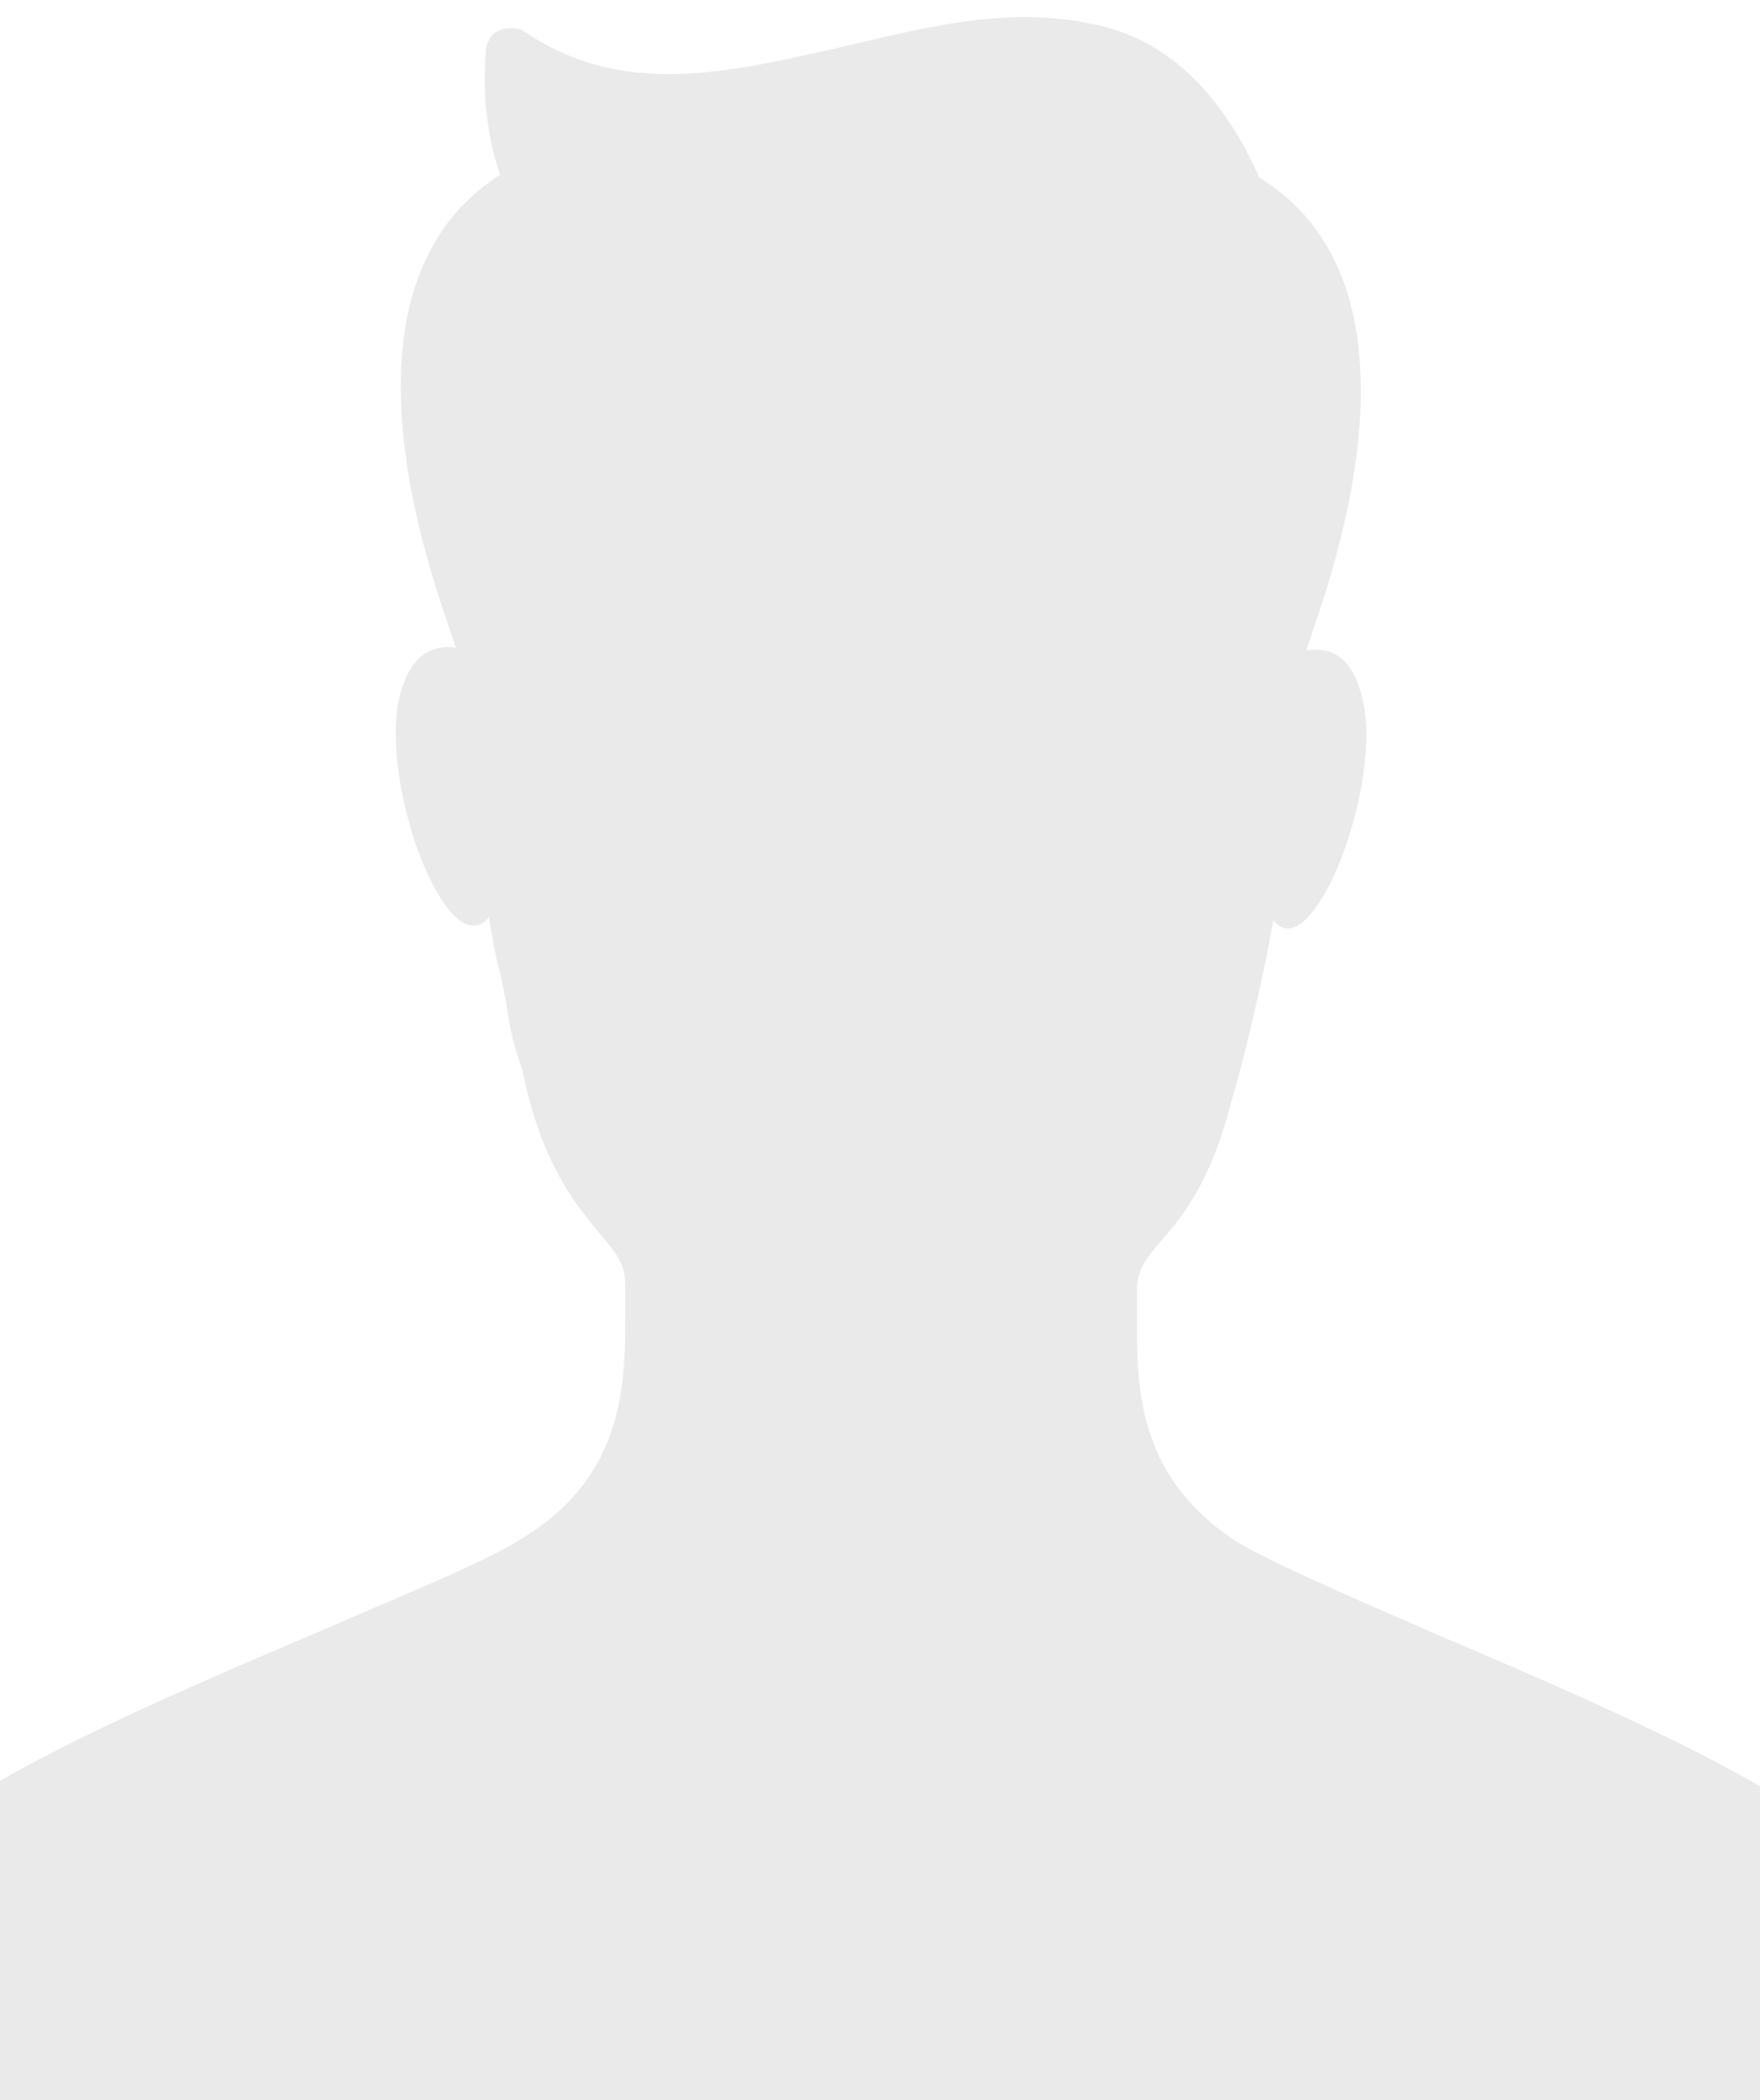 <?xml version="1.0" encoding="UTF-8"?>
<svg width="88px" height="105px" viewBox="0 0 88 105" version="1.1" xmlns="http://www.w3.org/2000/svg" xmlns:xlink="http://www.w3.org/1999/xlink">
    <!-- Generator: Sketch 49.3 (51167) - http://www.bohemiancoding.com/sketch -->
    <title>Shape</title>
    <desc>Created with Sketch.</desc>
    <defs></defs>
    <g id="05_Product_3" stroke="none" stroke-width="1" fill="none" fill-rule="evenodd">
        <g id="Completion_OBS-Copy-3" transform="translate(-467, -305)" fill="#EAEAEA" fill-rule="nonzero">
            <g id="Group-4" transform="translate(373, 240)">
                <g id="Group-40" transform="translate(63, 28)">
                    <g id="avatar">
                        <g id="picture-man" transform="translate(0.855, 0.855)">
                            <path d="M19,148.61 C19,148.332 20.669,144.995 22.893,132.342 C23.727,127.476 33.599,123.026 46.391,117.604 C50.841,115.657 54.734,114.128 56.542,112.876 C61.547,109.678 61.408,104.951 61.408,101.475 C61.408,101.058 61.408,100.78 61.408,100.362 C61.408,99.389 60.991,98.833 60.157,97.86 C58.905,96.33 57.237,94.384 56.263,89.656 C55.985,88.822 55.707,87.988 55.568,87.014 C55.568,87.014 55.429,86.041 55.151,84.79 C54.873,83.816 54.734,82.843 54.595,82.009 C52.509,84.512 49.033,75.196 50.146,70.885 C50.702,68.8 51.814,68.383 52.926,68.522 C52.787,67.548 45.557,51.002 55.151,44.884 C54.039,41.686 54.456,38.627 54.456,38.488 C54.595,38.071 54.734,37.793 55.151,37.654 C55.568,37.515 55.846,37.515 56.263,37.654 C61.269,41.13 66.692,39.74 72.253,38.488 C76.425,37.515 80.596,36.403 84.906,37.376 C89.634,38.349 91.997,42.521 93.11,45.023 C102.843,51.002 95.613,67.687 95.474,68.661 C96.586,68.522 97.698,68.8 98.254,71.024 C99.367,75.335 95.752,84.651 93.805,82.148 C93.388,84.79 92.137,89.934 91.719,91.186 C90.746,95.079 89.356,96.886 88.243,98.138 C87.409,99.111 86.992,99.667 86.992,100.641 C86.992,100.919 86.992,101.336 86.992,101.753 C86.992,105.229 86.853,109.817 91.858,113.154 C93.666,114.267 97.559,115.935 102.009,117.882 C114.801,123.305 124.673,127.893 125.507,132.62 C127.731,145.273 129.4,148.61 129.4,148.888 L129.4,149.027 L129.4,149.167 C123.004,166.686 25.952,166.686 19.556,149.167 L19.556,149.027 L19,148.61 Z" id="Shape"></path>
                        </g>
                    </g>
                </g>
            </g>
        </g>
    </g>
</svg>